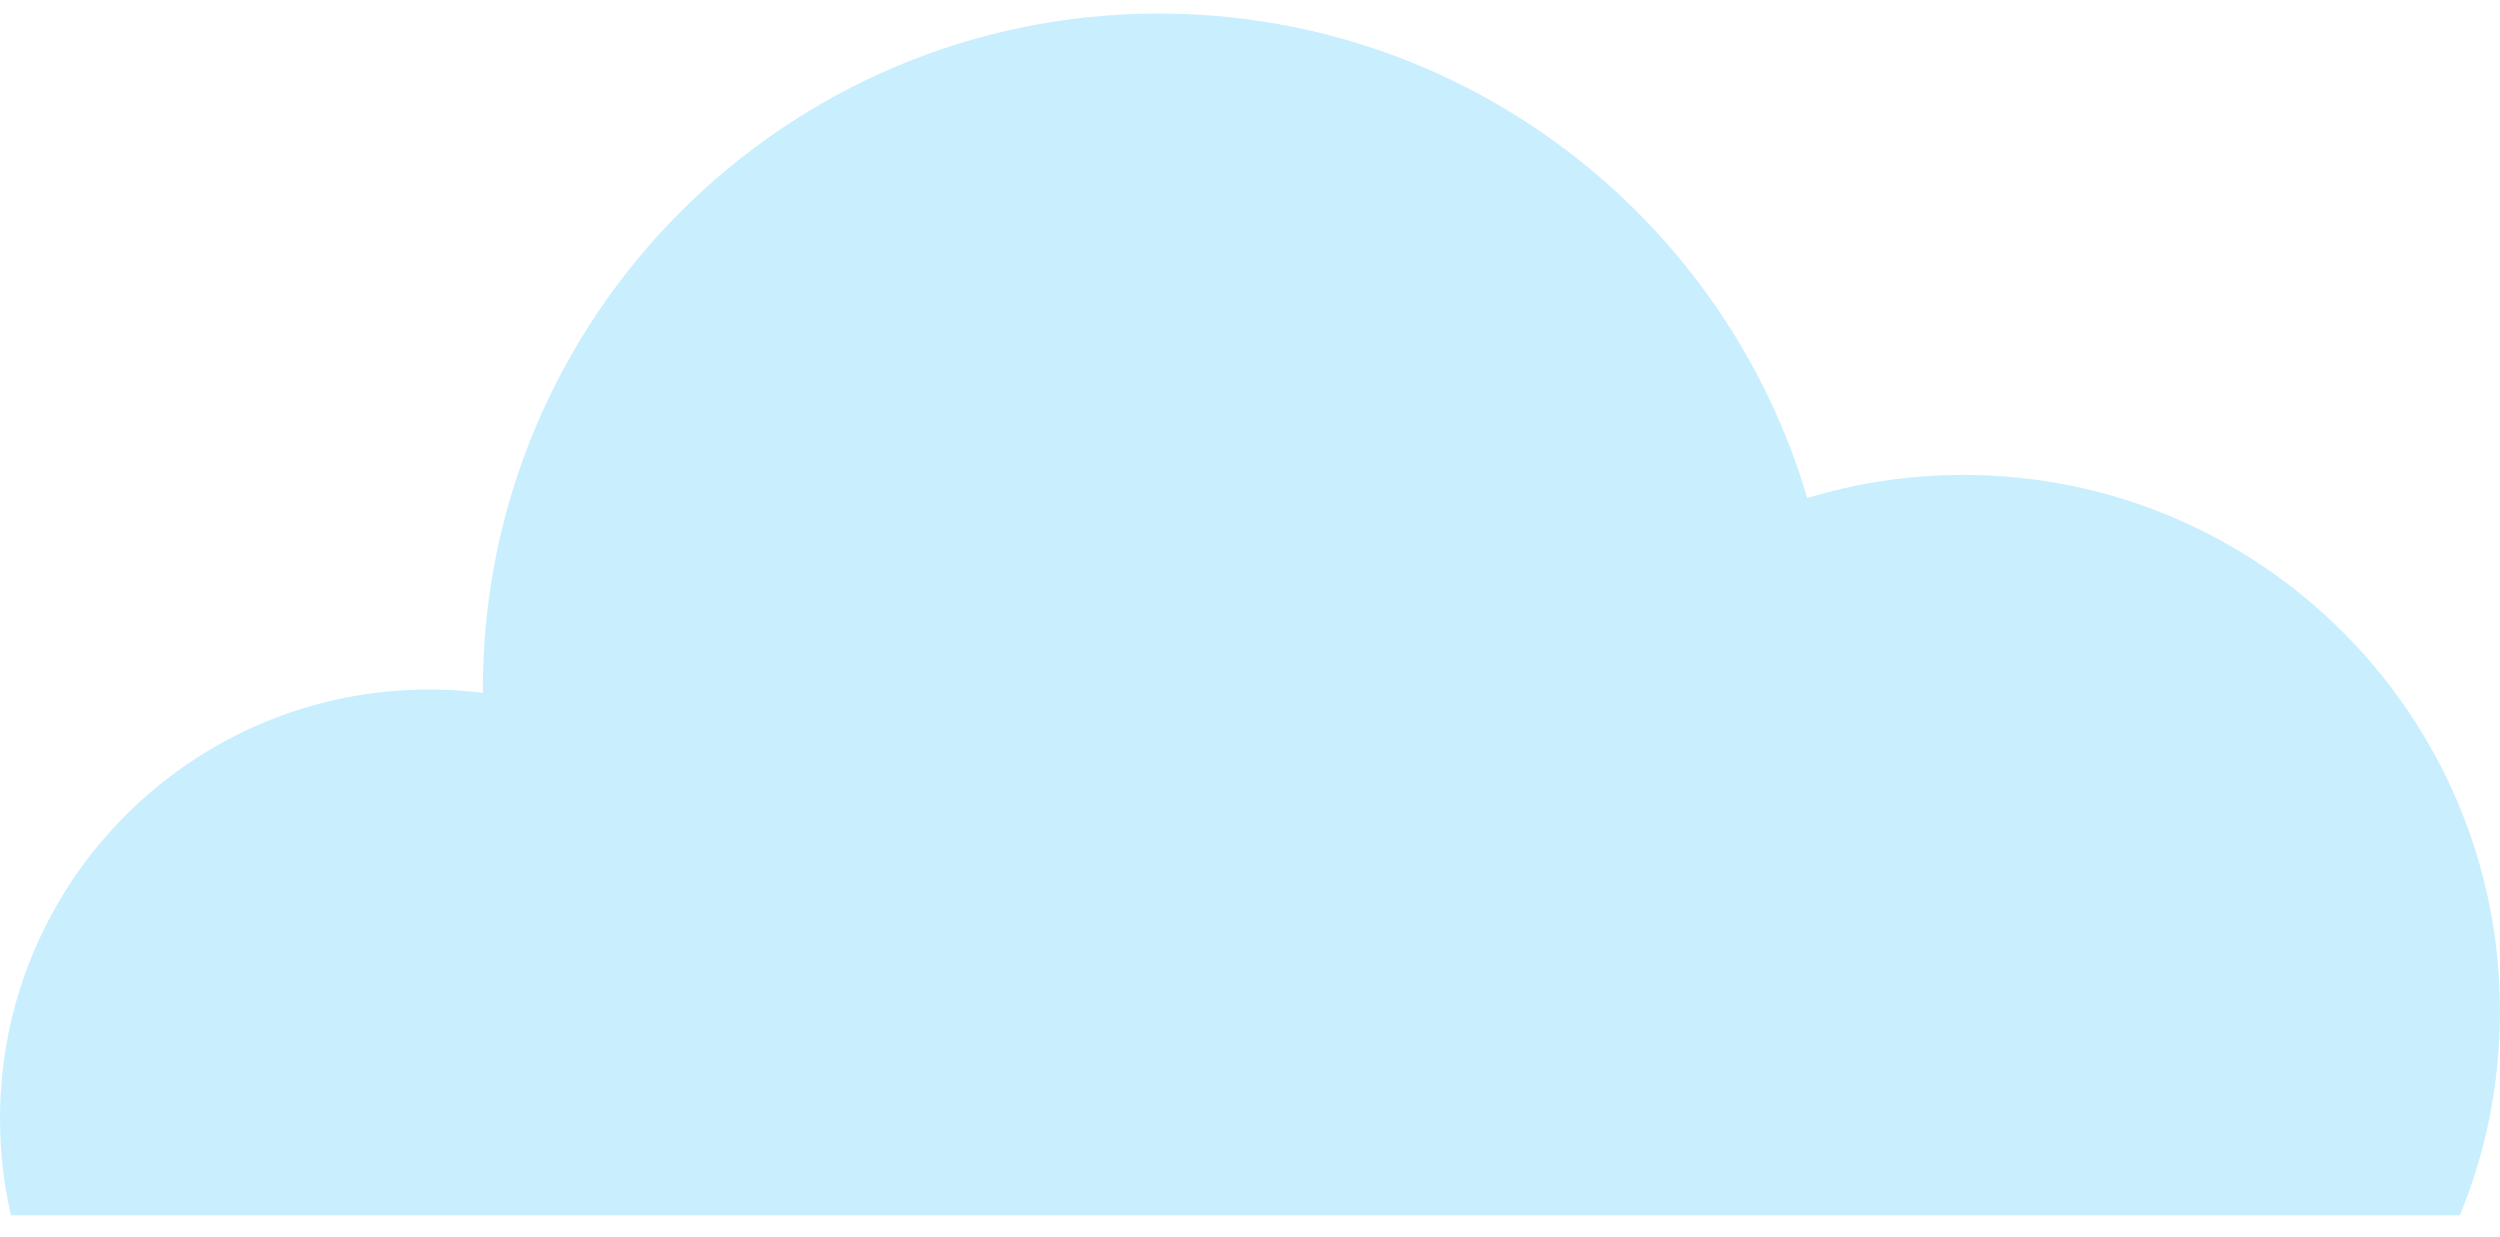 <svg width="99" height="49" viewBox="0 0 99 49" fill="none" xmlns="http://www.w3.org/2000/svg">
<path fill-rule="evenodd" clip-rule="evenodd" d="M97.412 48.124H0.432C0.149 46.895 0 45.615 0 44.3C0 34.914 7.609 27.304 16.996 27.304C17.715 27.304 18.424 27.349 19.12 27.436C19.12 27.392 19.12 27.348 19.12 27.304C19.12 12.521 31.105 0.536 45.888 0.536C58.038 0.536 68.298 8.631 71.567 19.722C73.525 19.127 75.603 18.806 77.755 18.806C89.488 18.806 99 28.318 99 40.051C99 42.909 98.436 45.635 97.412 48.124Z" fill="#C9EFFF"/>
</svg>
